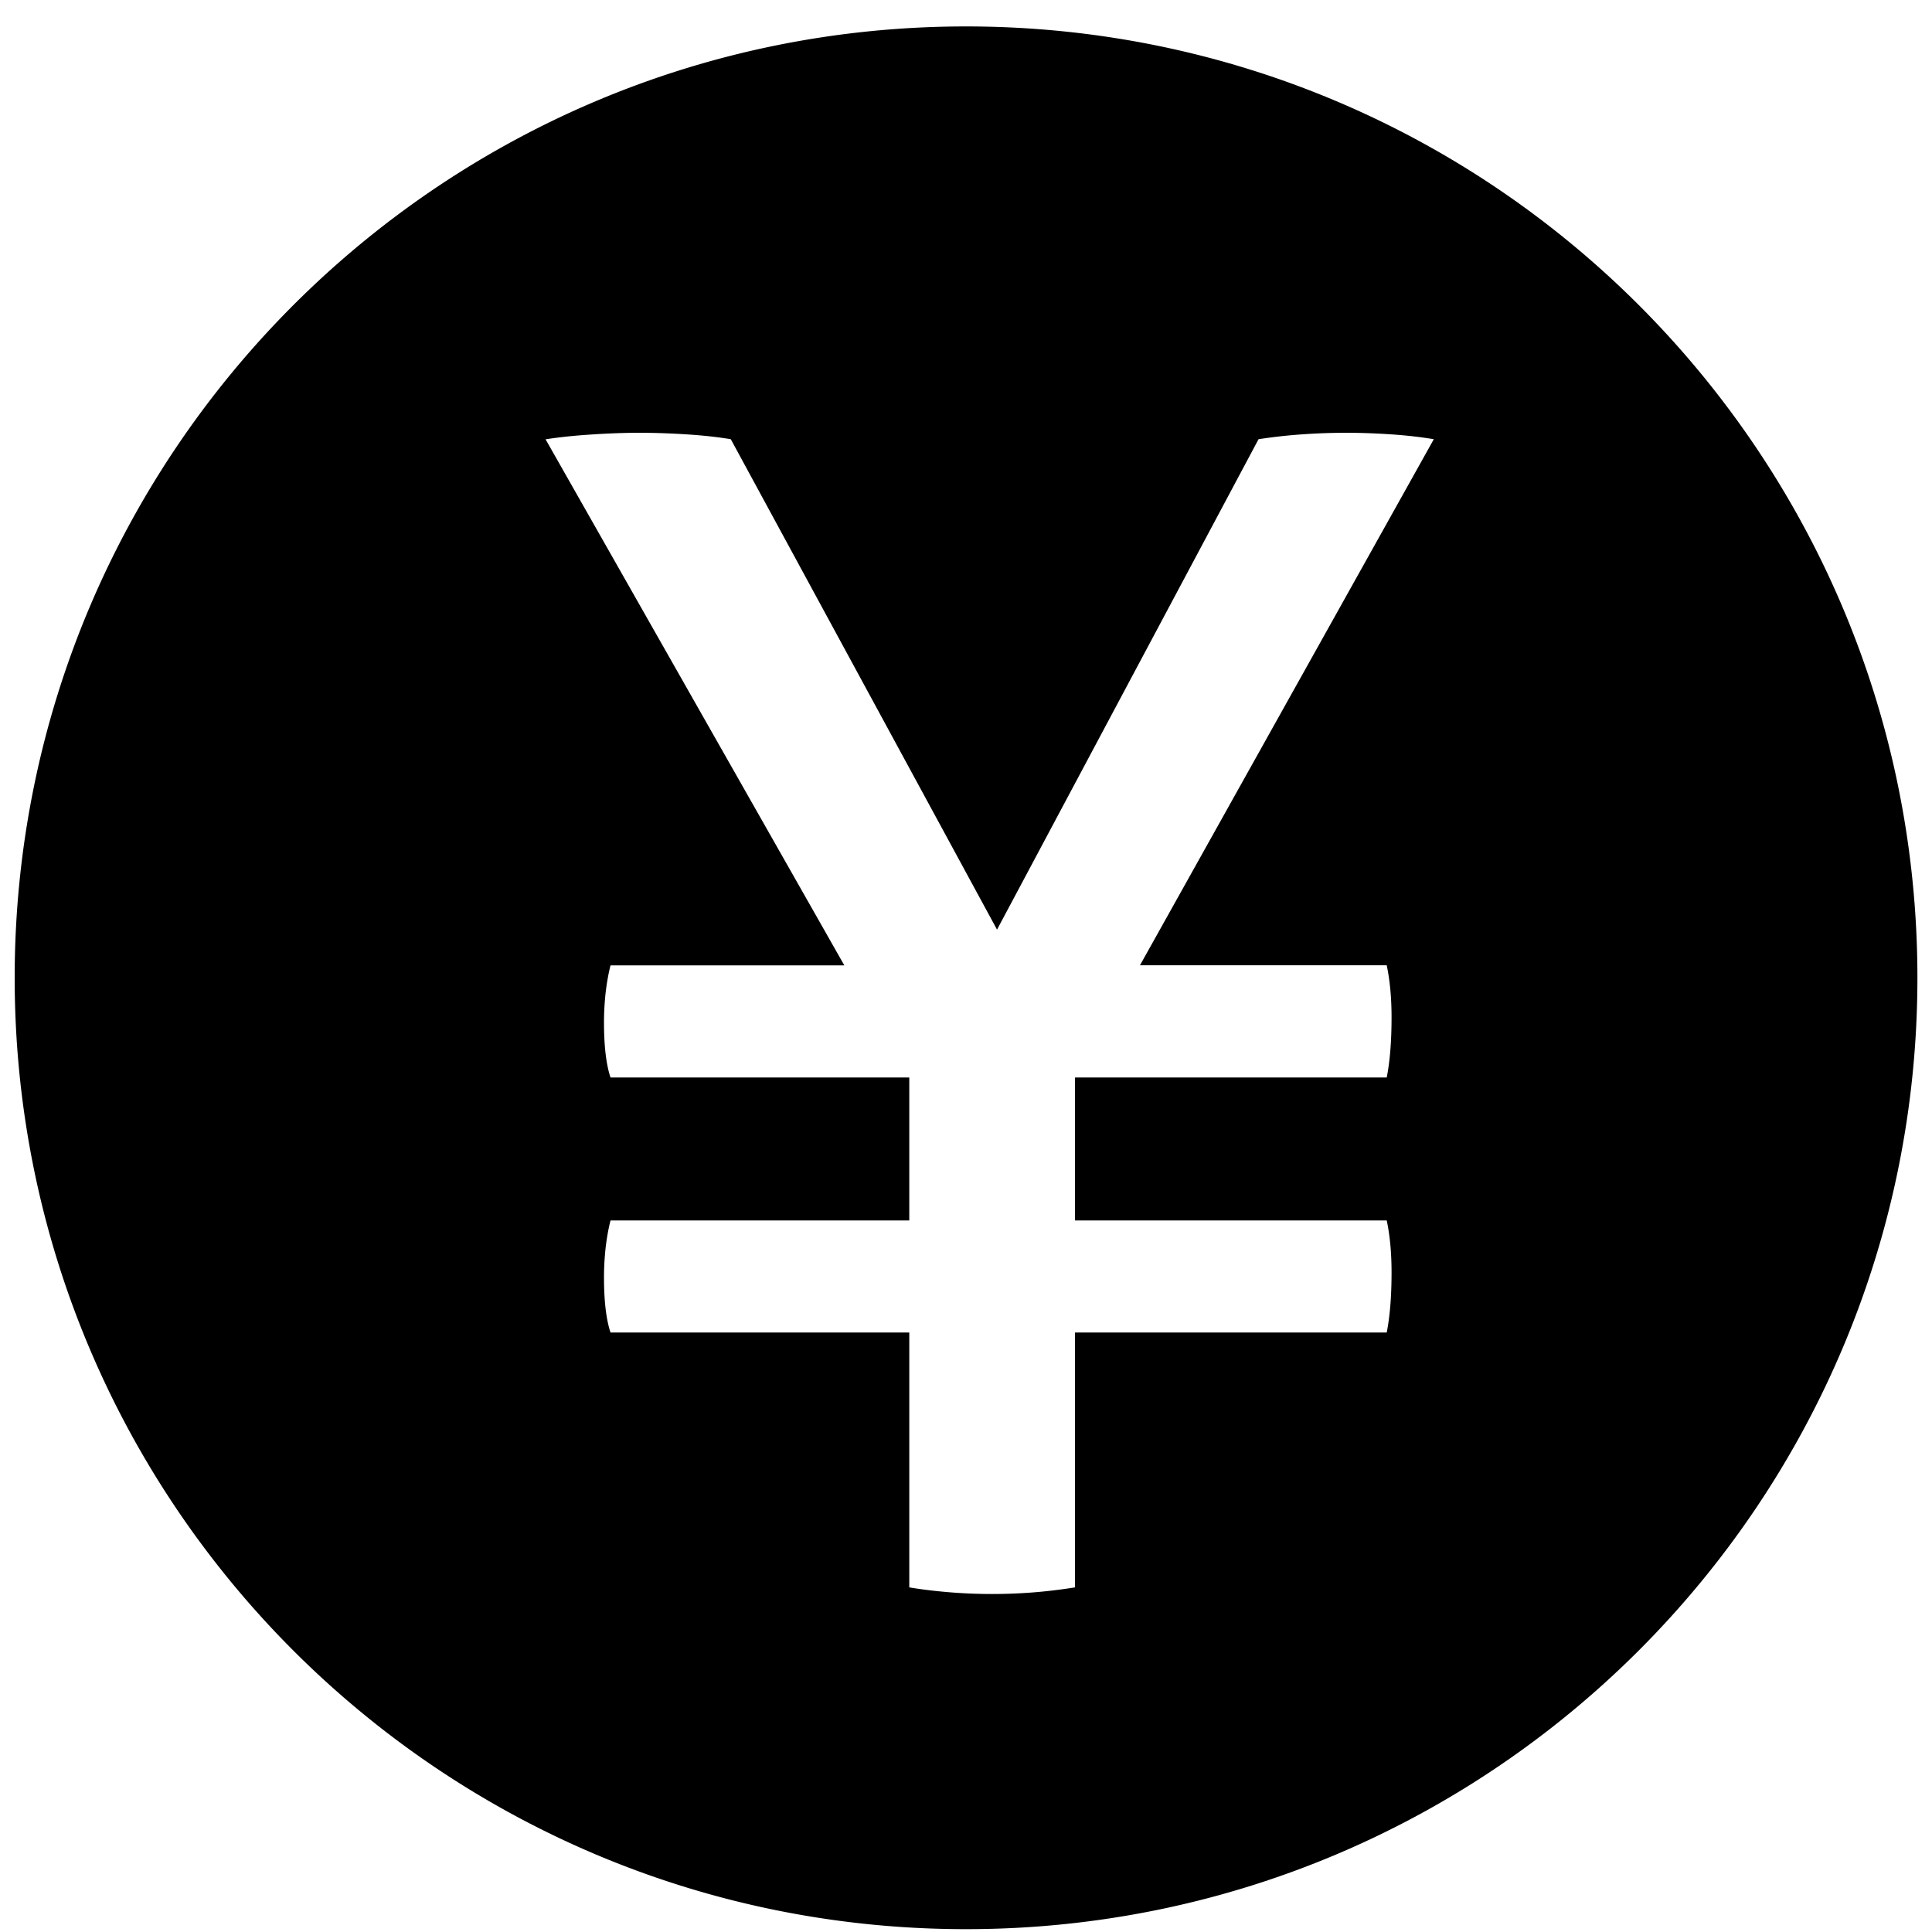 <svg class="icon" viewBox="0 0 1024 1024" xmlns="http://www.w3.org/2000/svg" width="128" height="128"><path d="M512 14.009c-278.418 0-504.168 225.75-504.219 504.219 0 278.567 225.75 504.269 504.219 504.269 278.517 0 504.269-225.75 504.269-504.269 0-278.468-225.7-504.219-504.269-504.219zm222.996 497.653c1.704 8.067 2.556 17.238 2.556 27.561 0 12.629-.852 23.252-2.556 31.871H569.78v75.769h165.216c1.704 8.018 2.556 17.189 2.556 27.512 0 12.679-.852 23.252-2.556 31.871H569.78v135.1c-6.966 1.103-14.081 2.005-21.548 2.606-7.466.601-14.982.902-22.399.902-7.466 0-14.883-.3-22.349-.902-7.417-.601-14.633-1.452-21.548-2.606v-135.1H323.585c-2.306-6.916-3.457-16.636-3.457-29.265 0-5.212.3-10.323.852-15.535.601-5.162 1.452-10.022 2.606-14.583h158.351v-75.769H323.586c-2.306-6.916-3.457-16.636-3.457-29.265 0-5.162.3-10.323.852-15.535.601-5.162 1.452-10.022 2.606-14.633h123.925L289.161 232.843c7.466-1.152 15.635-2.005 24.505-2.556 8.969-.601 17.439-.902 25.457-.902s16.335.3 24.956.852 16.335 1.404 23.252 2.556L528.444 492.72l138.607-259.927a275.888 275.888 0 0 1 22.799-2.556c7.667-.55 15.635-.852 23.653-.852s16.035.3 24.053.852c8.067.55 15.535 1.404 22.399 2.556L604.209 511.611h130.79zM496.014 706.195z"/></svg>